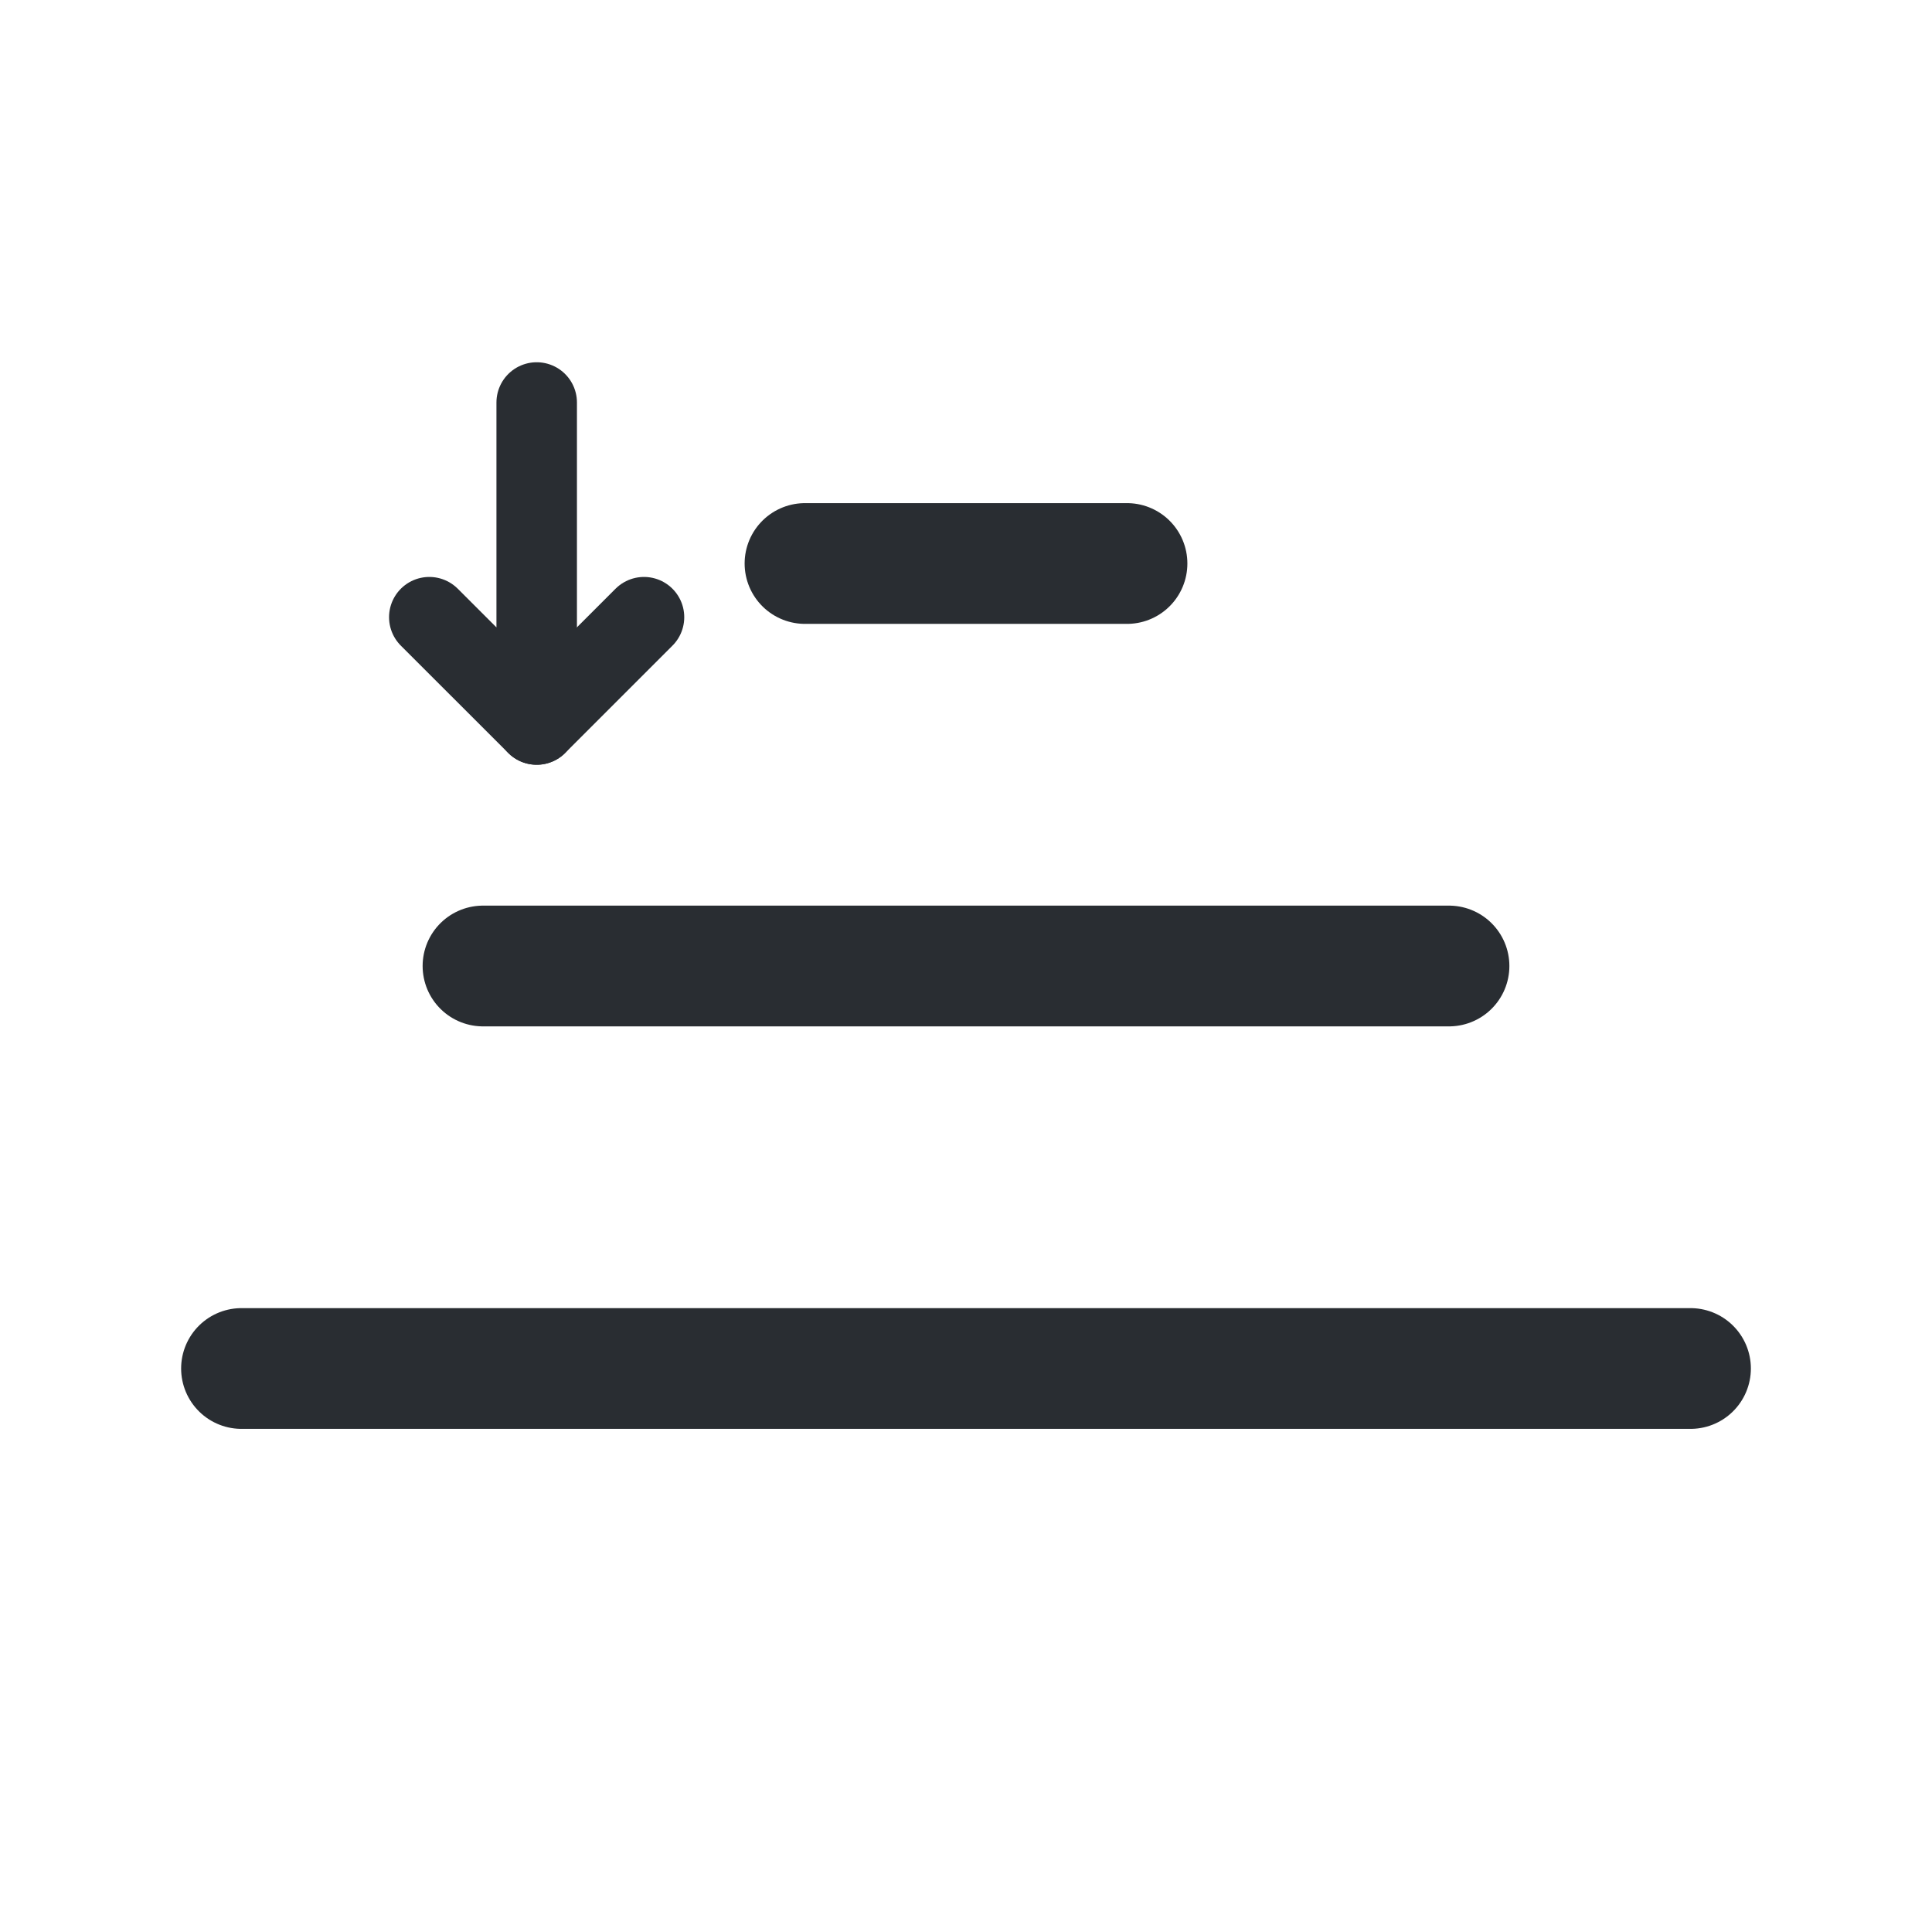 <svg width="24" height="24" viewBox="0 0 24 24" fill="none" xmlns="http://www.w3.org/2000/svg">
<g clip-path="url(#clip0_874_14355)">
<g clip-path="url(#clip1_874_14355)">
<path d="M21 17L3 17" stroke="#292D32" stroke-width="1.5" stroke-linecap="round"/>
<path d="M18 12L6 12" stroke="#292D32" stroke-width="1.5" stroke-linecap="round"/>
<path d="M14 7L10 7" stroke="#292D32" stroke-width="1.5" stroke-linecap="round"/>
<path d="M6.667 5L6.667 9L5.333 7.667" stroke="#292D32" stroke-linecap="round" stroke-linejoin="round"/>
<path d="M6.667 9L8 7.667" stroke="#292D32" stroke-linecap="round" stroke-linejoin="round"/>
</g>
</g>
<defs>
<clipPath id="clip0_874_14355">
<rect width="24" height="24" fill="white"/>
</clipPath>
<clipPath id="clip1_874_14355">
<rect width="24" height="24" fill="white" transform="translate(24 24) rotate(-180)"/>
</clipPath>
</defs>
</svg>
